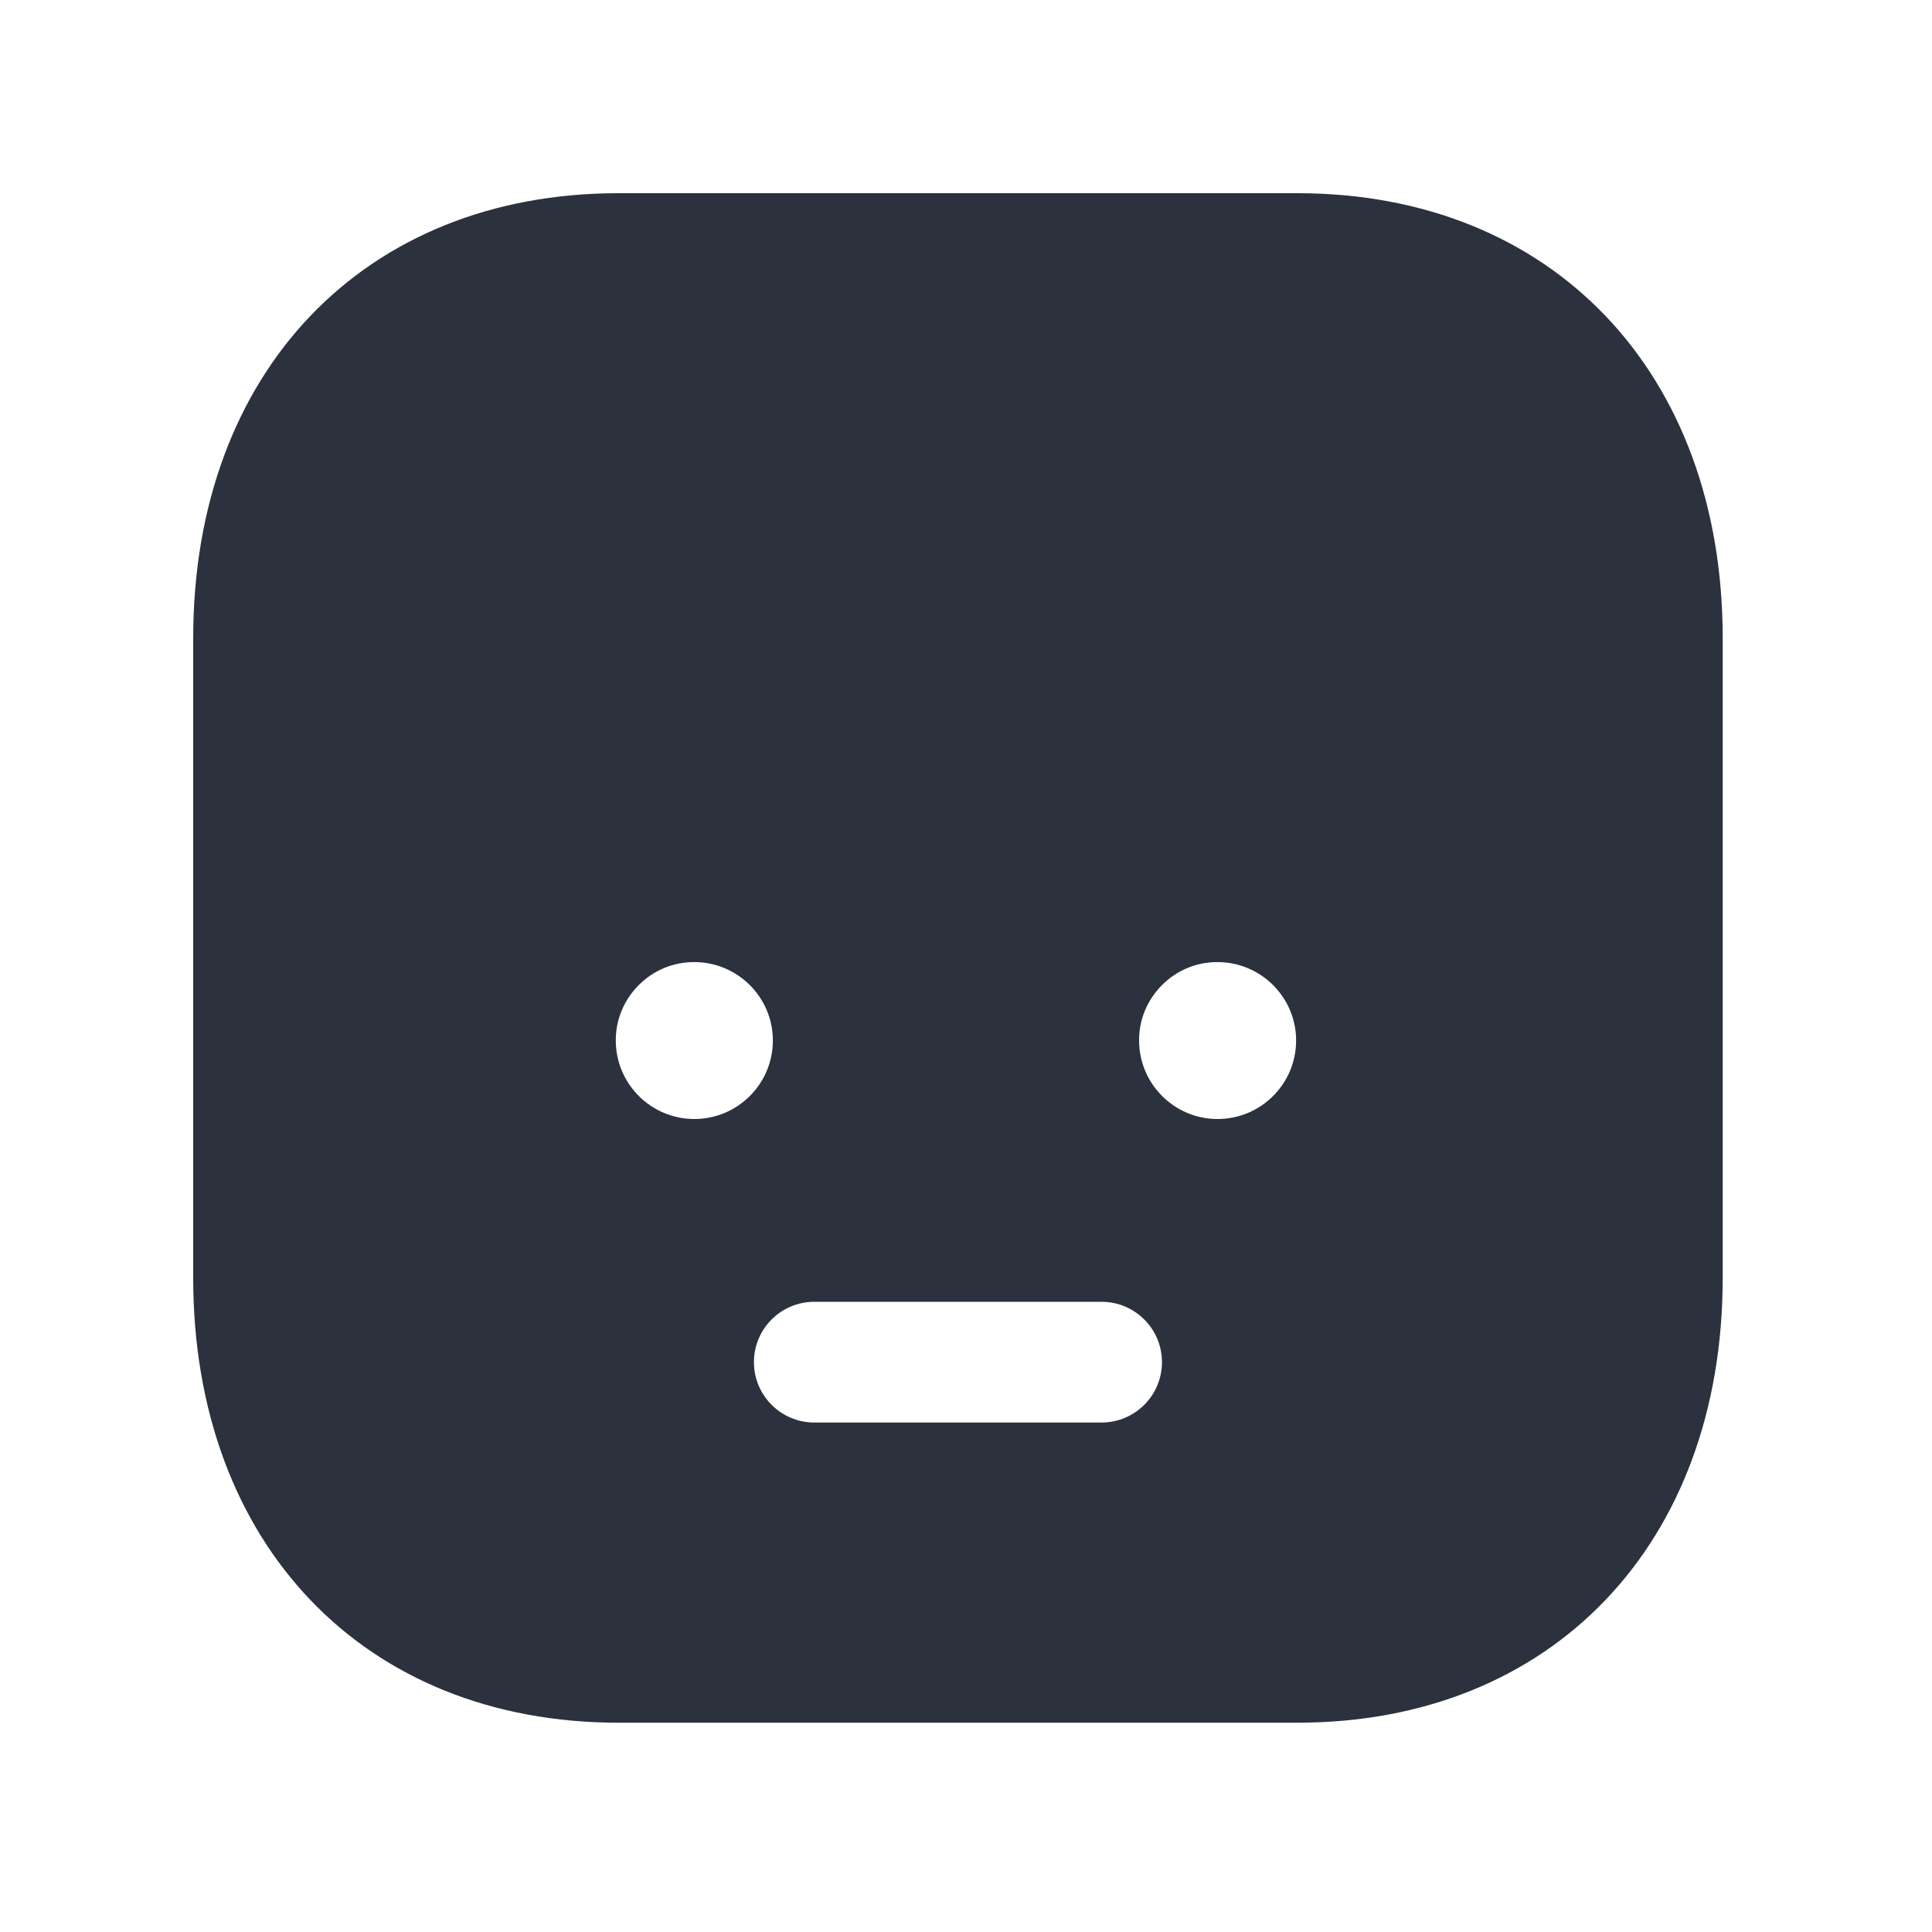 <svg width="30" height="30" viewBox="0 0 30 30" fill="none" xmlns="http://www.w3.org/2000/svg">
<path fill-rule="evenodd" clip-rule="evenodd" d="M18.906 17.376C18.235 17.376 17.688 16.83 17.688 16.157C17.685 15.839 17.811 15.53 18.041 15.299C18.271 15.066 18.578 14.939 18.905 14.939C19.578 14.939 20.126 15.485 20.126 16.157C20.126 16.83 19.579 17.376 18.906 17.376ZM17.105 22.089H12.645C12.127 22.089 11.707 21.669 11.707 21.151C11.707 20.634 12.127 20.214 12.645 20.214H17.105C17.622 20.214 18.043 20.634 18.043 21.151C18.043 21.669 17.622 22.089 17.105 22.089ZM10.781 17.376C10.11 17.376 9.562 16.83 9.562 16.157C9.56 15.839 9.686 15.53 9.916 15.299C10.146 15.066 10.453 14.939 10.78 14.939C11.453 14.939 12.001 15.485 12.001 16.157C12.001 16.83 11.454 17.376 10.781 17.376ZM20.146 3H9.604C5.654 3 3 5.776 3 9.908V19.843C3 23.974 5.654 26.75 9.604 26.75H20.145C24.095 26.75 26.75 23.974 26.75 19.843V9.908C26.75 5.776 24.096 3 20.146 3Z" fill="#2B313D"/>
</svg>
